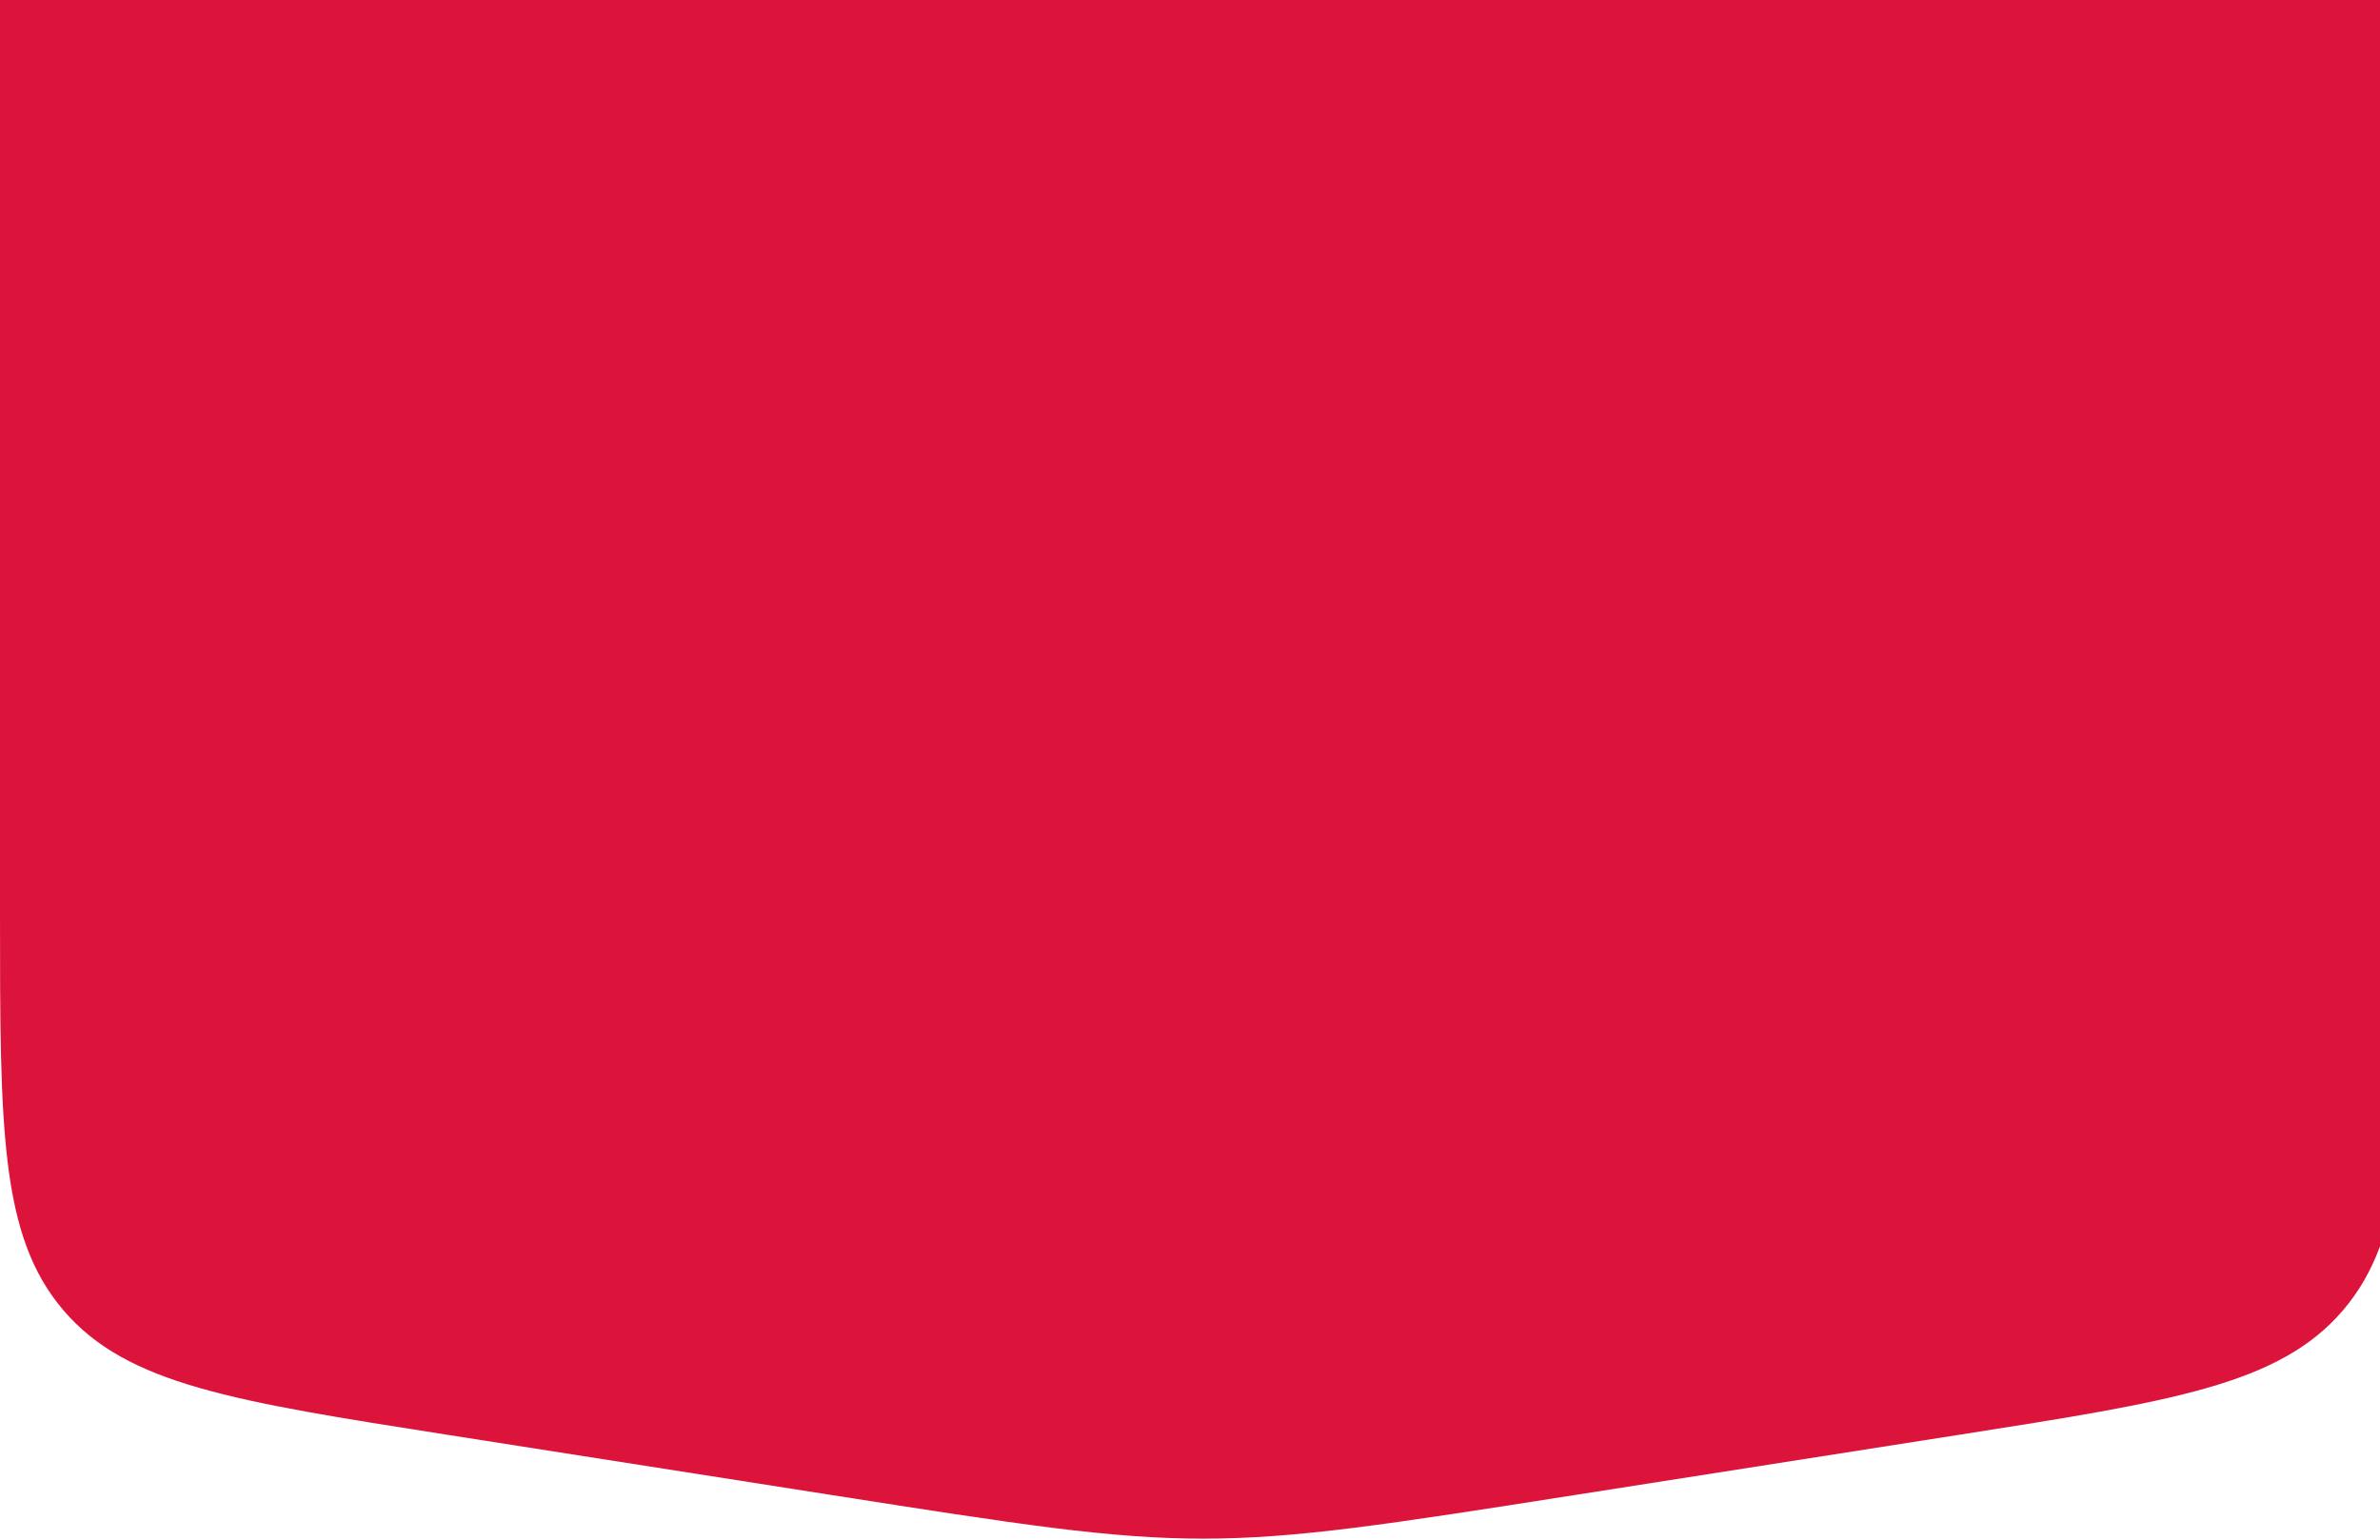 <svg width="360" height="233" viewBox="0 0 360 233" fill="none" xmlns="http://www.w3.org/2000/svg">
<path d="M0 0H364V138.03C364 170.691 364 187.022 354.396 198.249C344.792 209.476 328.659 212.005 296.392 217.065L238.073 226.208C210.093 230.595 196.103 232.789 182 232.789C167.897 232.789 153.907 230.595 125.927 226.208L67.608 217.065C35.341 212.005 19.208 209.476 9.604 198.249C0 187.022 0 170.691 0 138.03V0Z" fill="#DC143C"/>
</svg>
